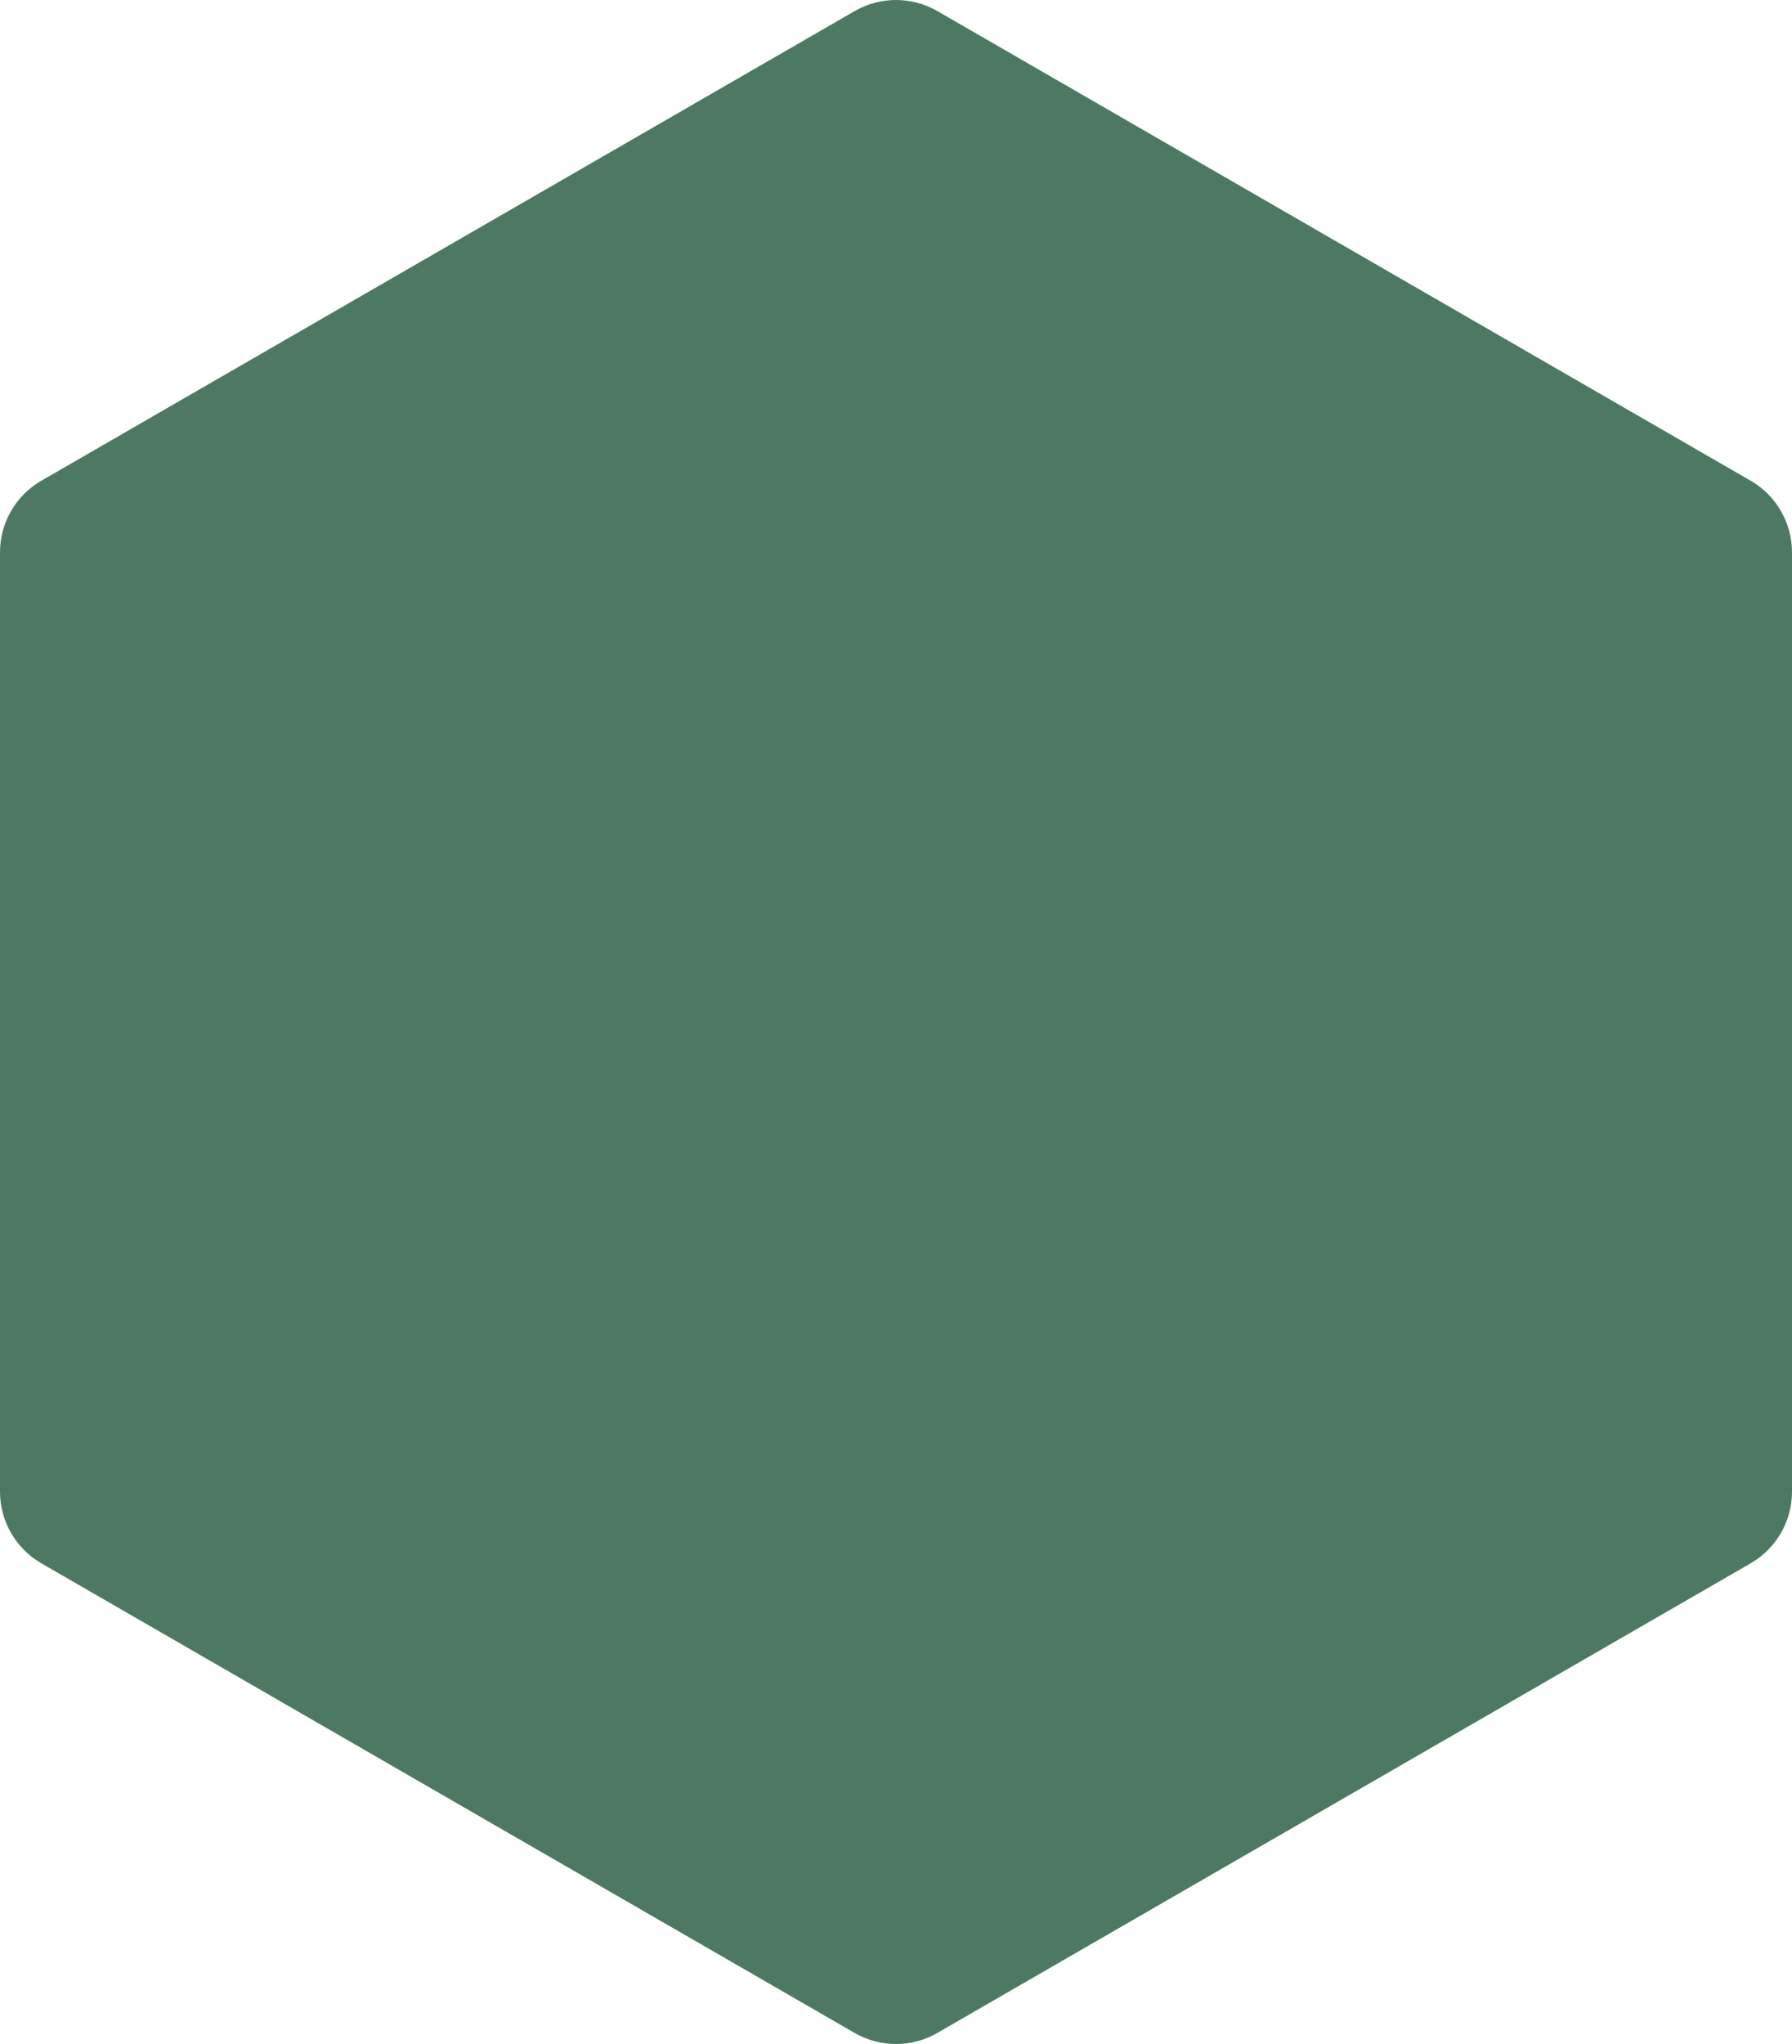 <?xml version="1.0" encoding="UTF-8" standalone="no"?>
<svg
   xmlns:dc="http://purl.org/dc/elements/1.1/"
   xmlns:cc="http://creativecommons.org/ns#"
   xmlns:rdf="http://www.w3.org/1999/02/22-rdf-syntax-ns#"
   xmlns:svg="http://www.w3.org/2000/svg"
   xmlns="http://www.w3.org/2000/svg"
   xmlns:sodipodi="http://sodipodi.sourceforge.net/DTD/sodipodi-0.dtd"
   xmlns:inkscape="http://www.inkscape.org/namespaces/inkscape"
   width="43.301"
   height="49.381"
   viewBox="0 0 43.301 49.381"
   version="1.1"
   id="svg12518"
   sodipodi:docname="octagon.svg"
   style="fill:none"
   inkscape:version="0.92.3 (2405546, 2018-03-11)">
  <sodipodi:namedview
     pagecolor="#ffffff"
     bordercolor="#666666"
     borderopacity="1"
     objecttolerance="10"
     gridtolerance="10"
     guidetolerance="10"
     inkscape:pageopacity="0"
     inkscape:pageshadow="2"
     inkscape:window-width="1920"
     inkscape:window-height="1033"
     id="namedview12520"
     showgrid="false"
     fit-margin-top="0"
     fit-margin-left="0"
     fit-margin-right="0"
     fit-margin-bottom="0"
     inkscape:zoom="32.551724"
     inkscape:cx="15.610229"
     inkscape:cy="20.502931"
     inkscape:window-x="1920"
     inkscape:window-y="26"
     inkscape:window-maximized="1"
     inkscape:current-layer="svg12518"
     inkscape:showpageshadow="false"
     inkscape:pagecheckerboard="false" />
  <path
     style="fill:#4d7962;fill-opacity:1"
     inkscape:connector-curvature="0"
     id="path12478"
     d="m 20.651,0.268 c 0.619,-0.357 1.381,-0.357 2,-10e-7 L 42.301,11.613 c 0.619,0.357 1,1.018 1,1.732 v 22.691 c 0,0.715 -0.381,1.375 -1,1.732 l -19.651,11.345 c -0.619,0.357 -1.381,0.357 -2,0 L 1,37.768 c -0.619,-0.357 -1,-1.018 -1,-1.732 v -22.691 c 0,-0.715 0.381,-1.375 1,-1.732 z" />
  <defs
     id="defs12516" />
</svg>
